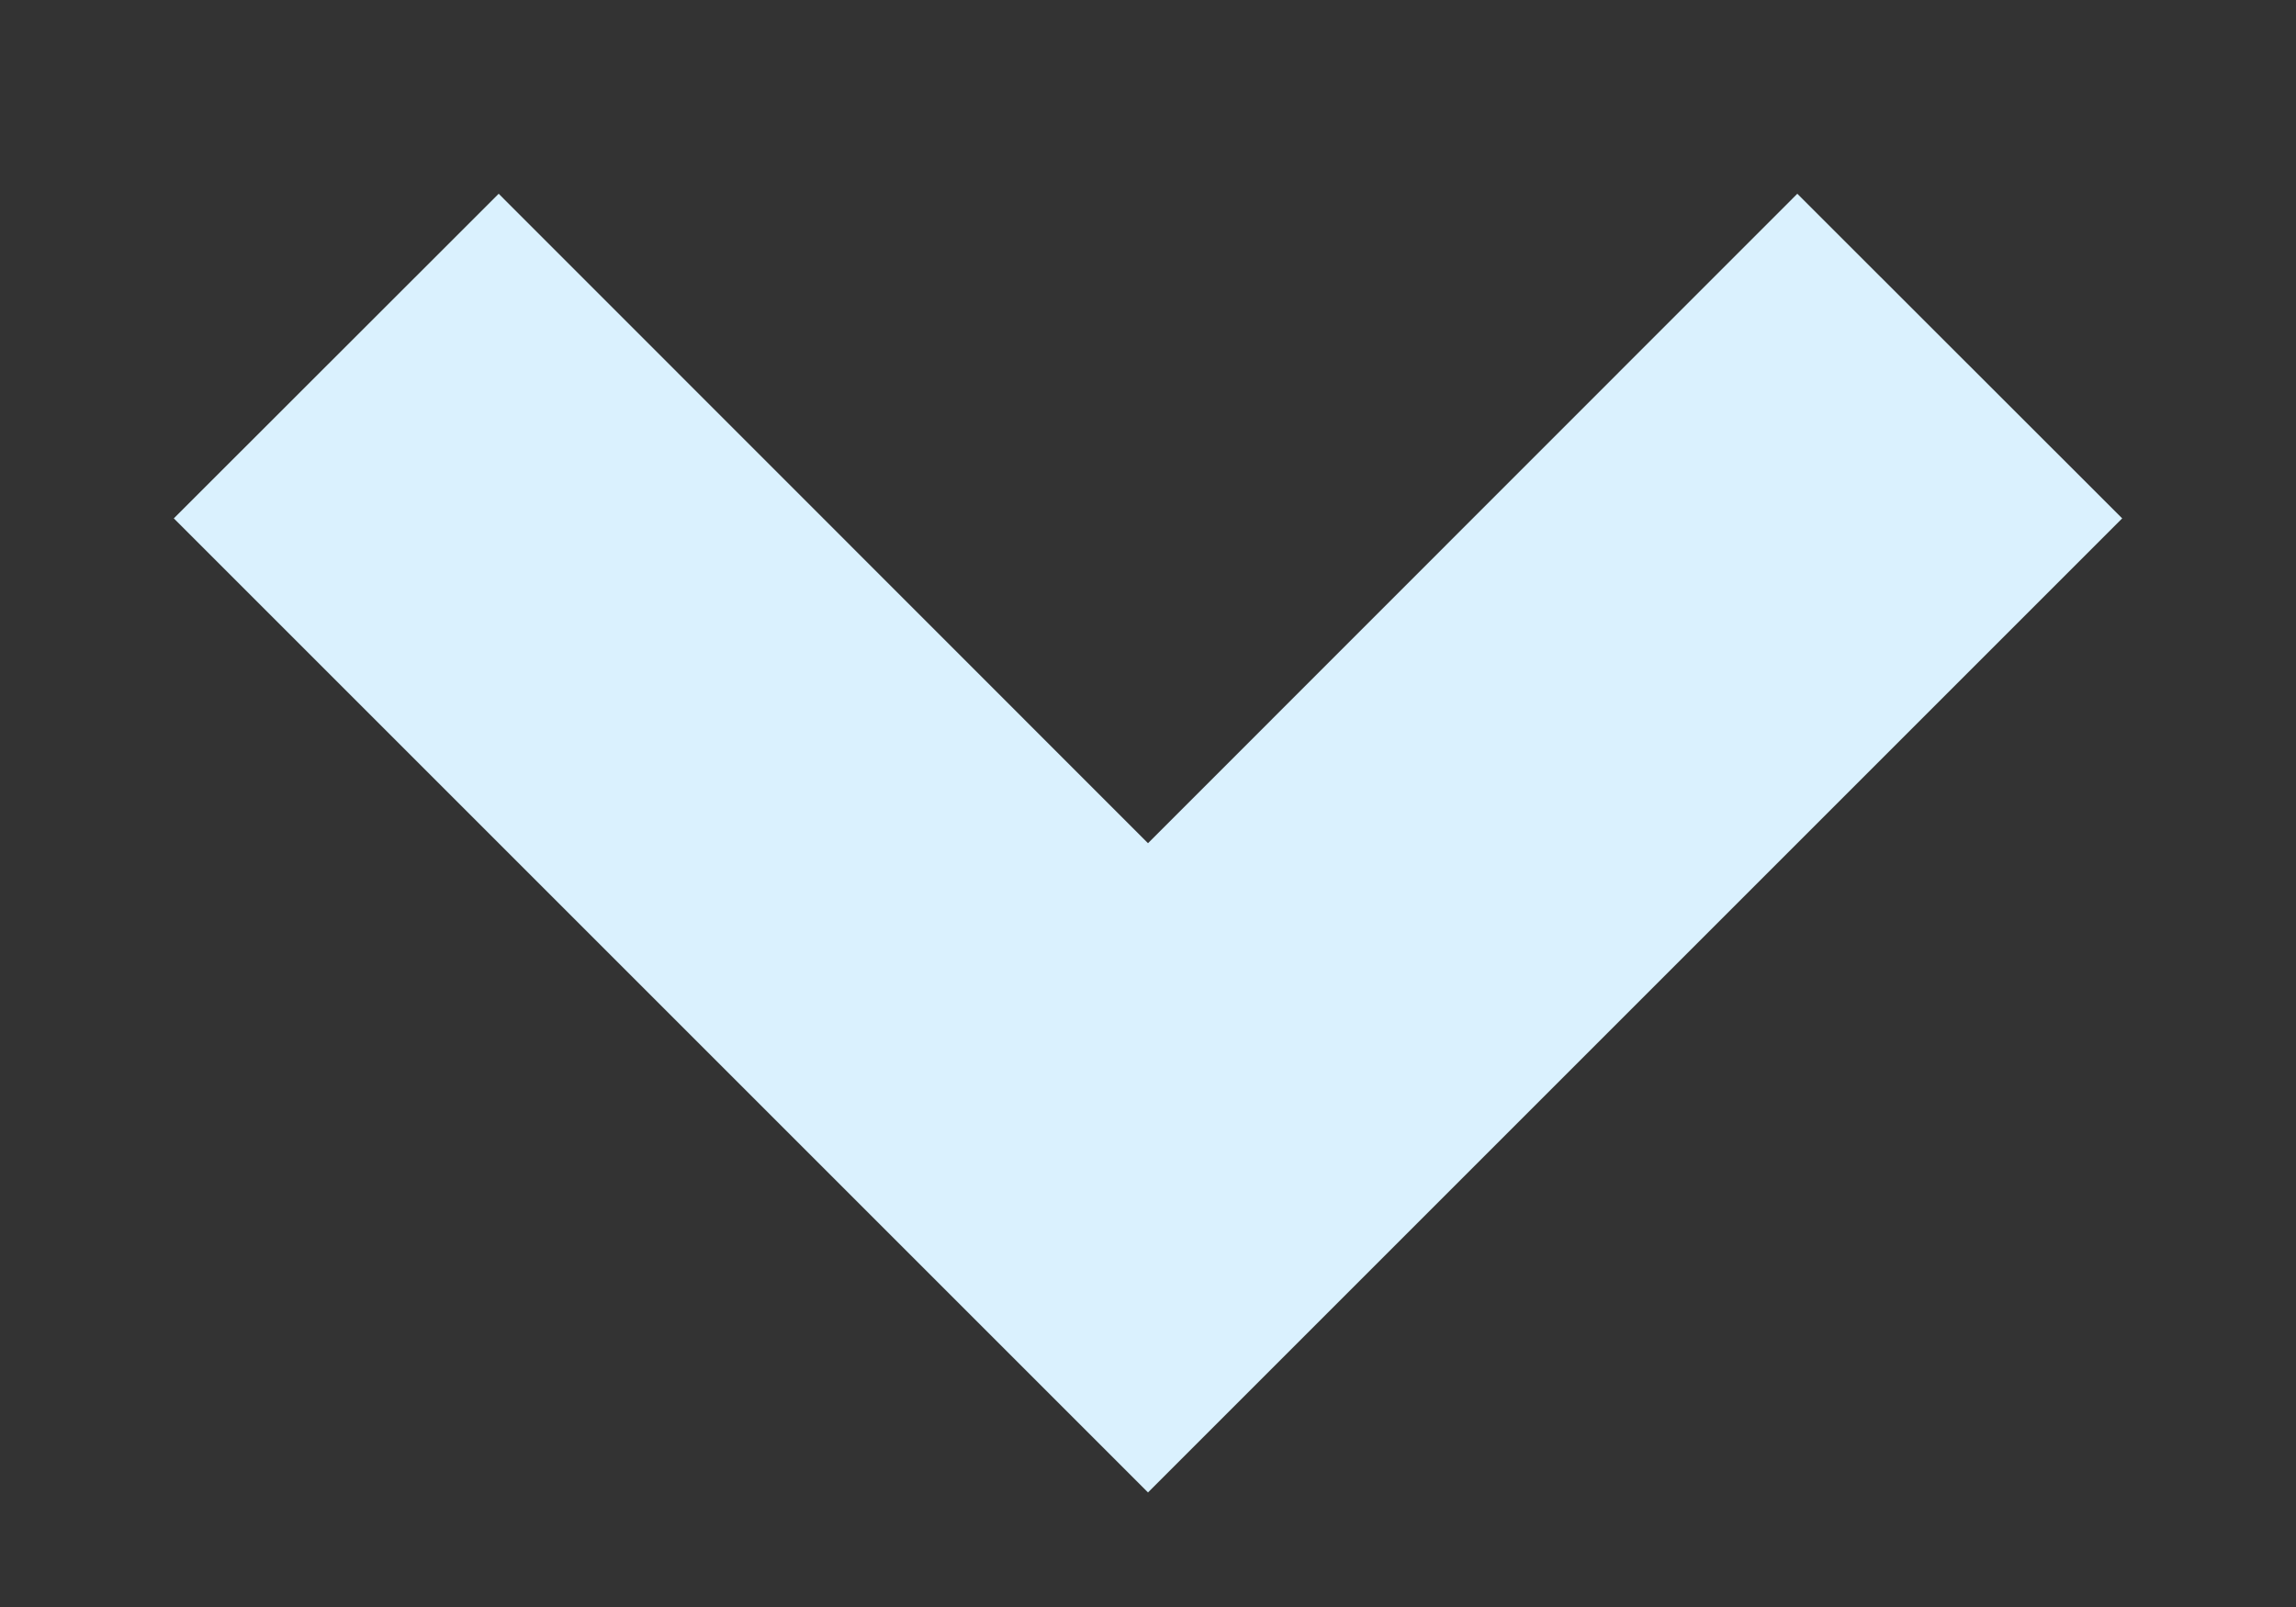 <svg width="10" height="7" viewBox="0 0 10 7" fill="none" xmlns="http://www.w3.org/2000/svg">
<rect x="0" y="0" width="10" height="7" fill="#333333" stroke="none"/>
<path d="M5 6.501L0.757 2.258L2.172 0.844L5 3.673L7.828 0.844L9.243 2.258L5 6.501Z" fill="#DAF1FE"/>
</svg>

